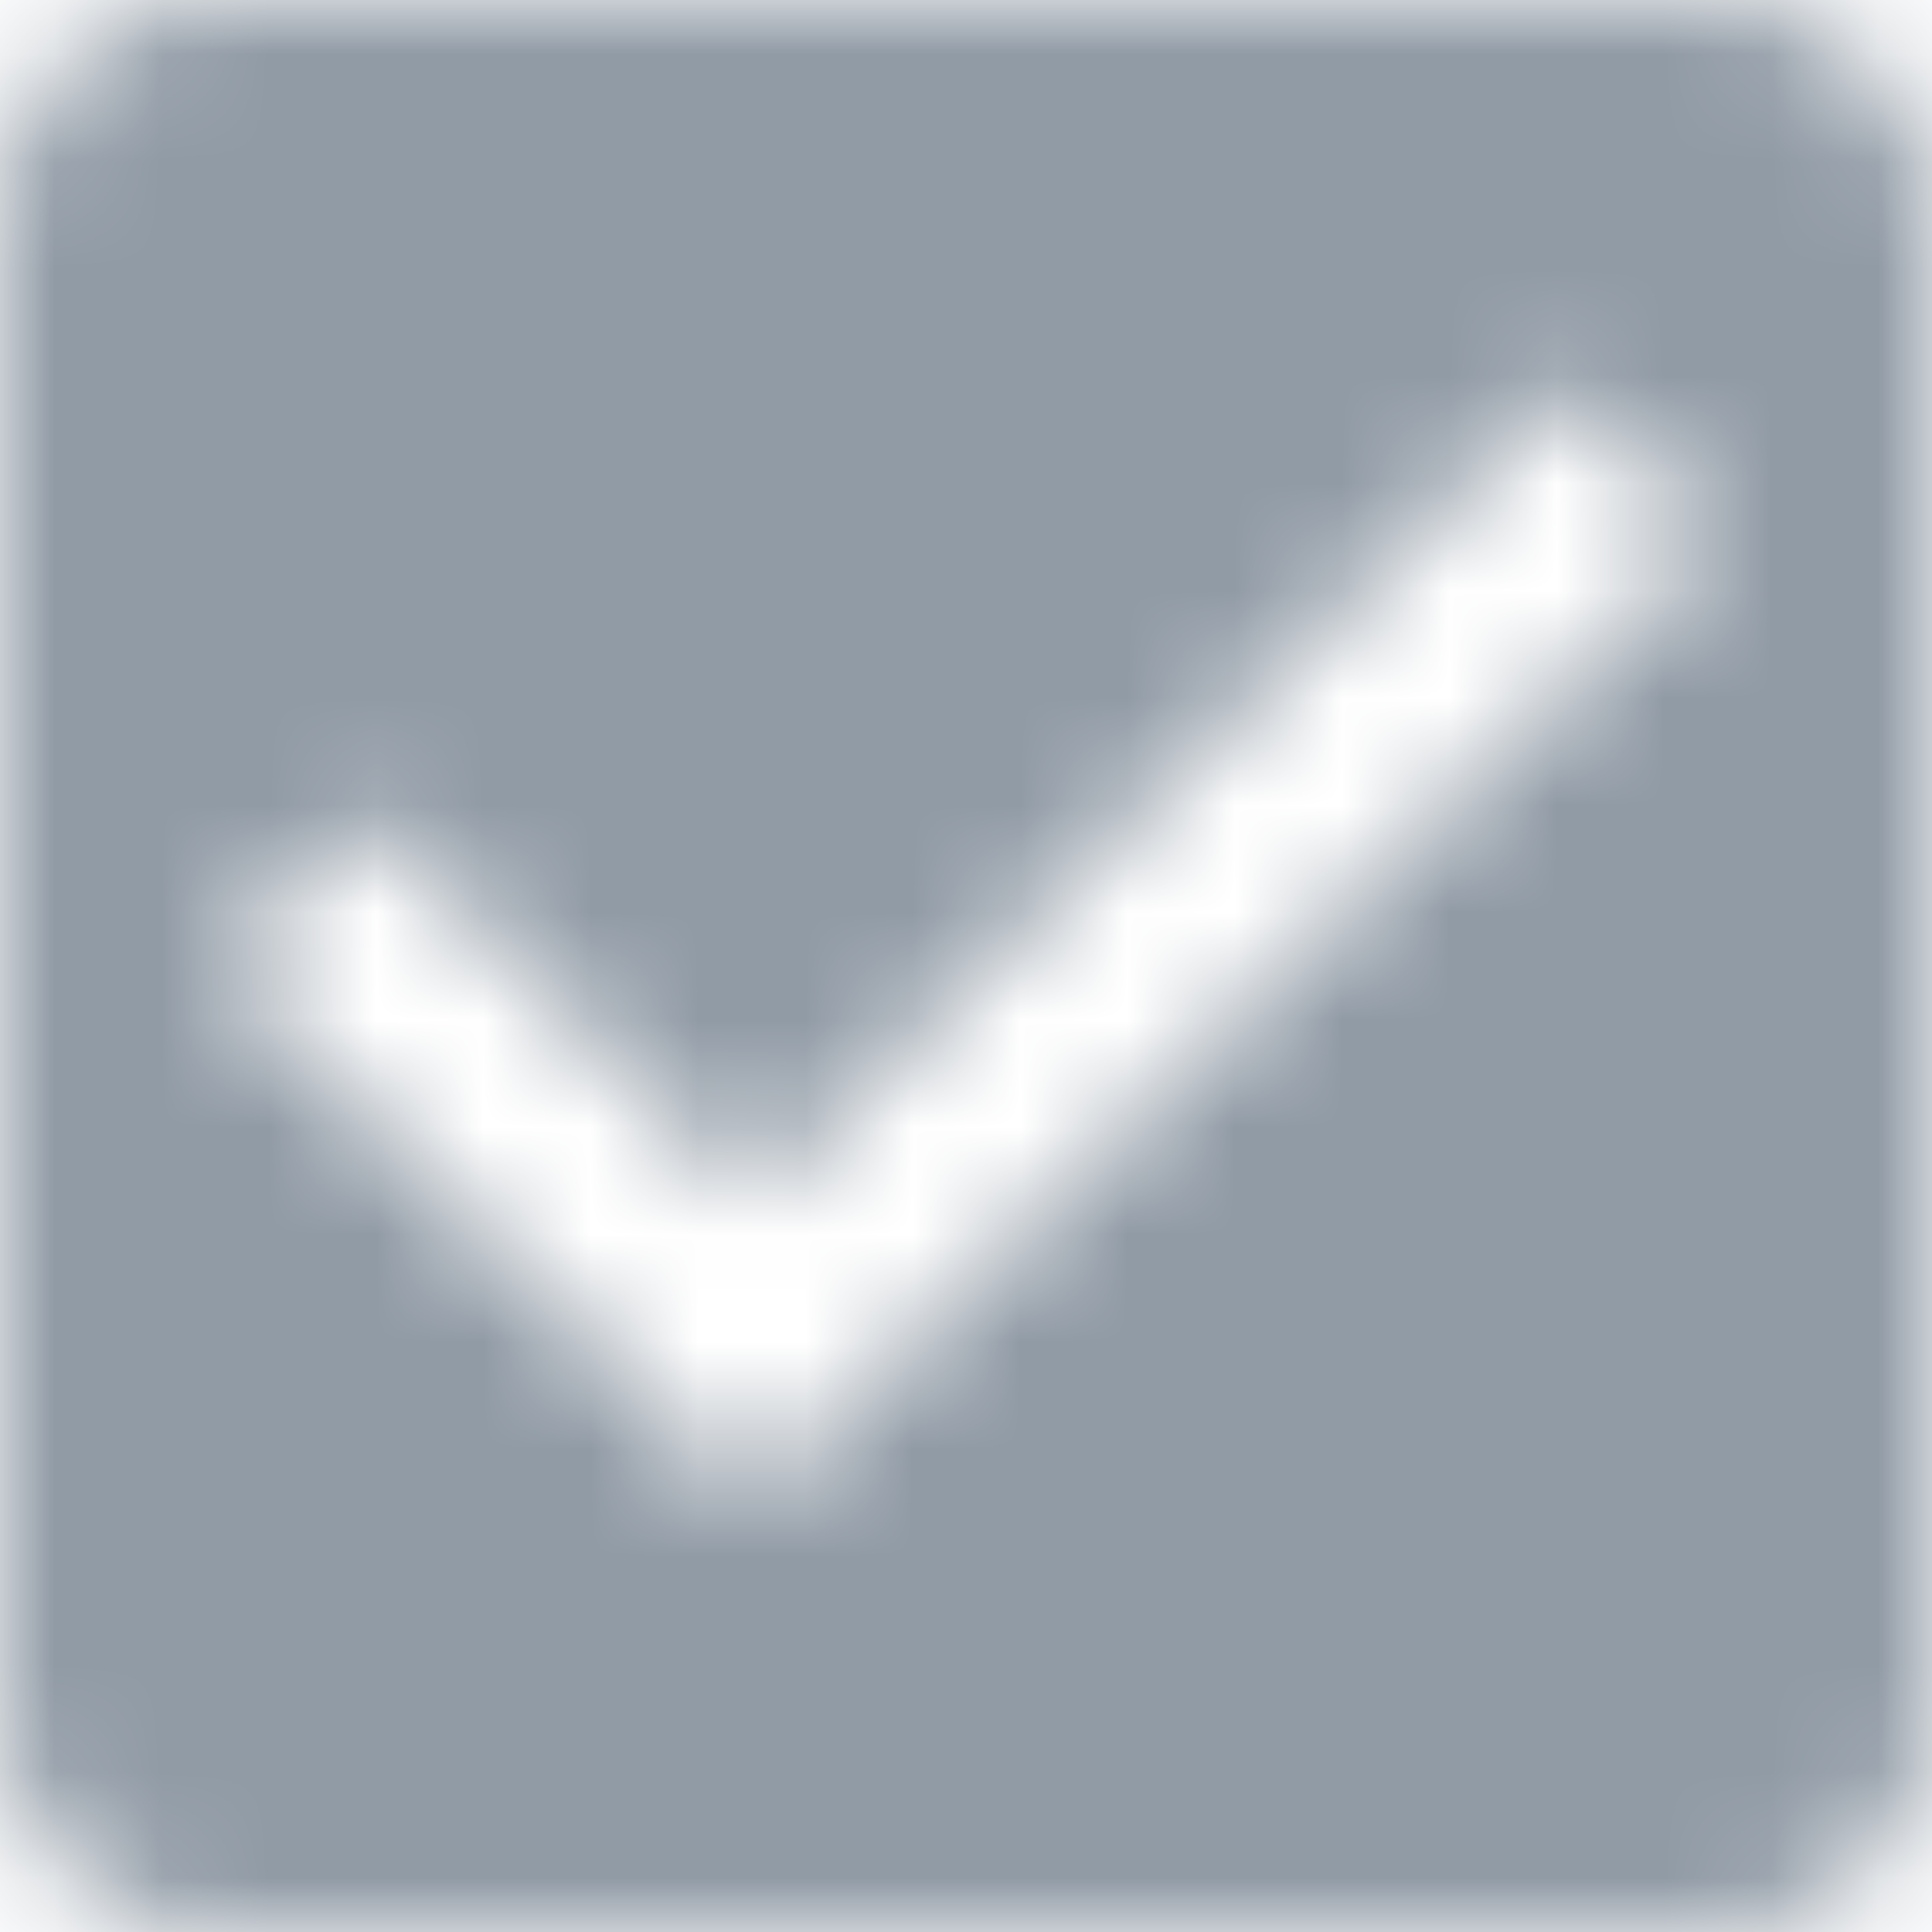 <svg width="18" height="18" viewBox="0 0 18 18" fill="none" xmlns="http://www.w3.org/2000/svg">
<mask id="mask0_250_2694" style="mask-type:luminance" maskUnits="userSpaceOnUse" x="0" y="0" width="18" height="18">
<path fill-rule="evenodd" clip-rule="evenodd" d="M2 0H16C17.11 0 18 0.9 18 2V16C18 17.1 17.11 18 16 18H2C0.89 18 0 17.1 0 16V2C0 0.9 0.89 0 2 0ZM2 9L7 14L16 5L14.59 3.58L7 11.17L3.41 7.59L2 9Z" fill="white"/>
</mask>
<g mask="url(#mask0_250_2694)">
<rect x="-3" y="-3" width="24" height="24" fill="#919BA6"/>
</g>
</svg>
